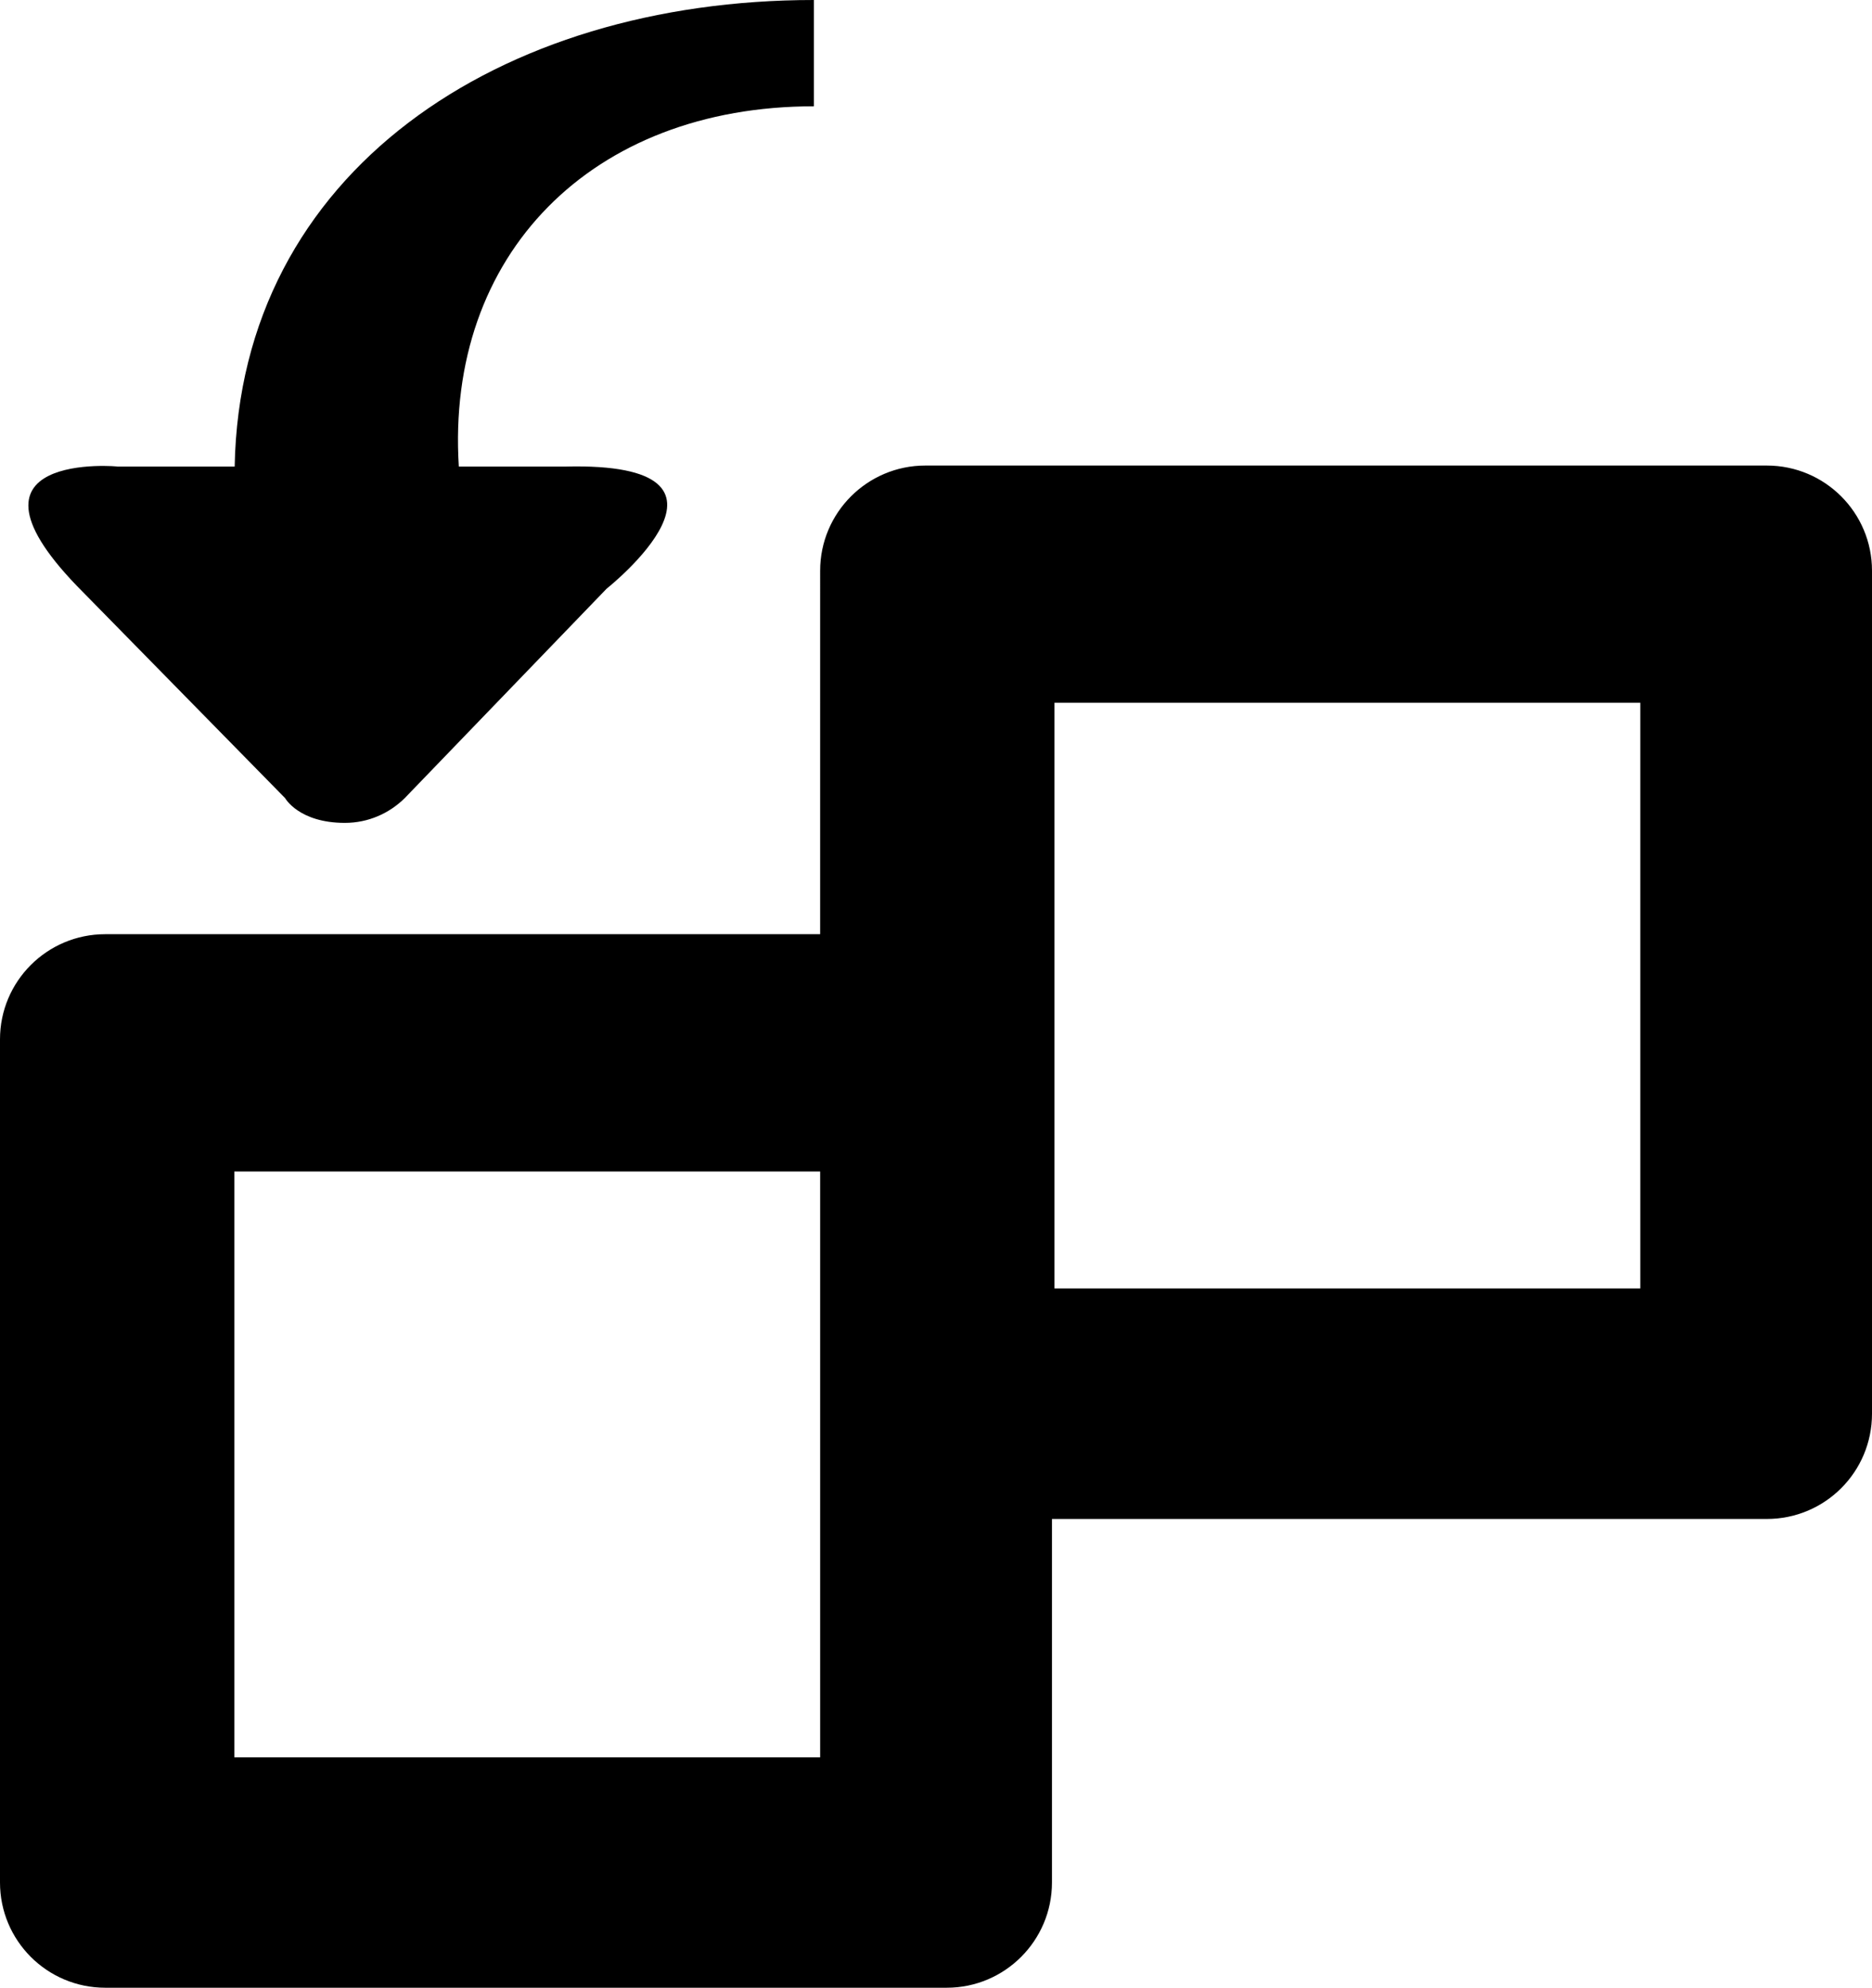 <?xml version="1.0" encoding="utf-8"?>
<!-- Generator: Adobe Illustrator 16.0.0, SVG Export Plug-In . SVG Version: 6.00 Build 0)  -->
<!DOCTYPE svg PUBLIC "-//W3C//DTD SVG 1.1//EN" "http://www.w3.org/Graphics/SVG/1.1/DTD/svg11.dtd">
<svg version="1.1" id="Layer_1" xmlns="http://www.w3.org/2000/svg" xmlns:xlink="http://www.w3.org/1999/xlink" x="0px" y="0px"
	 width="300px" height="318.557px" viewBox="0 0 300 318.557" enable-background="new 0 0 300 318.557" xml:space="preserve">
<path fill-rule="evenodd" clip-rule="evenodd" fill="inherit" d="M283.148,243.432H168.584v58.255c0,9.315-7.555,16.87-16.852,16.87
	H16.869C7.536,318.557,0,311.002,0,301.687v-135.12c0-9.297,7.536-16.852,16.869-16.852h114.565V91.461
	c0-9.296,7.555-16.851,16.851-16.851h134.863c9.315,0,16.852,7.555,16.852,16.851v135.102
	C300,235.897,292.464,243.432,283.148,243.432L283.148,243.432z M131.435,226.563v-38.818H37.553v93.883h93.882V226.563
	L131.435,226.563z M262.869,112.622h-93.882v93.863h93.882V112.622L262.869,112.622z M73.528,74.775h17.053
	c32.382-0.825,6.638,19.565,6.638,19.565l-32.363,33.574c-2.476,2.438-5.831,3.96-9.59,3.96c-7.371,0-9.571-3.96-9.571-3.96
	L13.349,94.945c-22.92-22.92,6.253-20.17,5.446-20.17h18.813C38.47,27.541,80.02,0,130.426,0v17.035
	C94.762,17.035,71.401,40.854,73.528,74.775L73.528,74.775z"/>
</svg>
